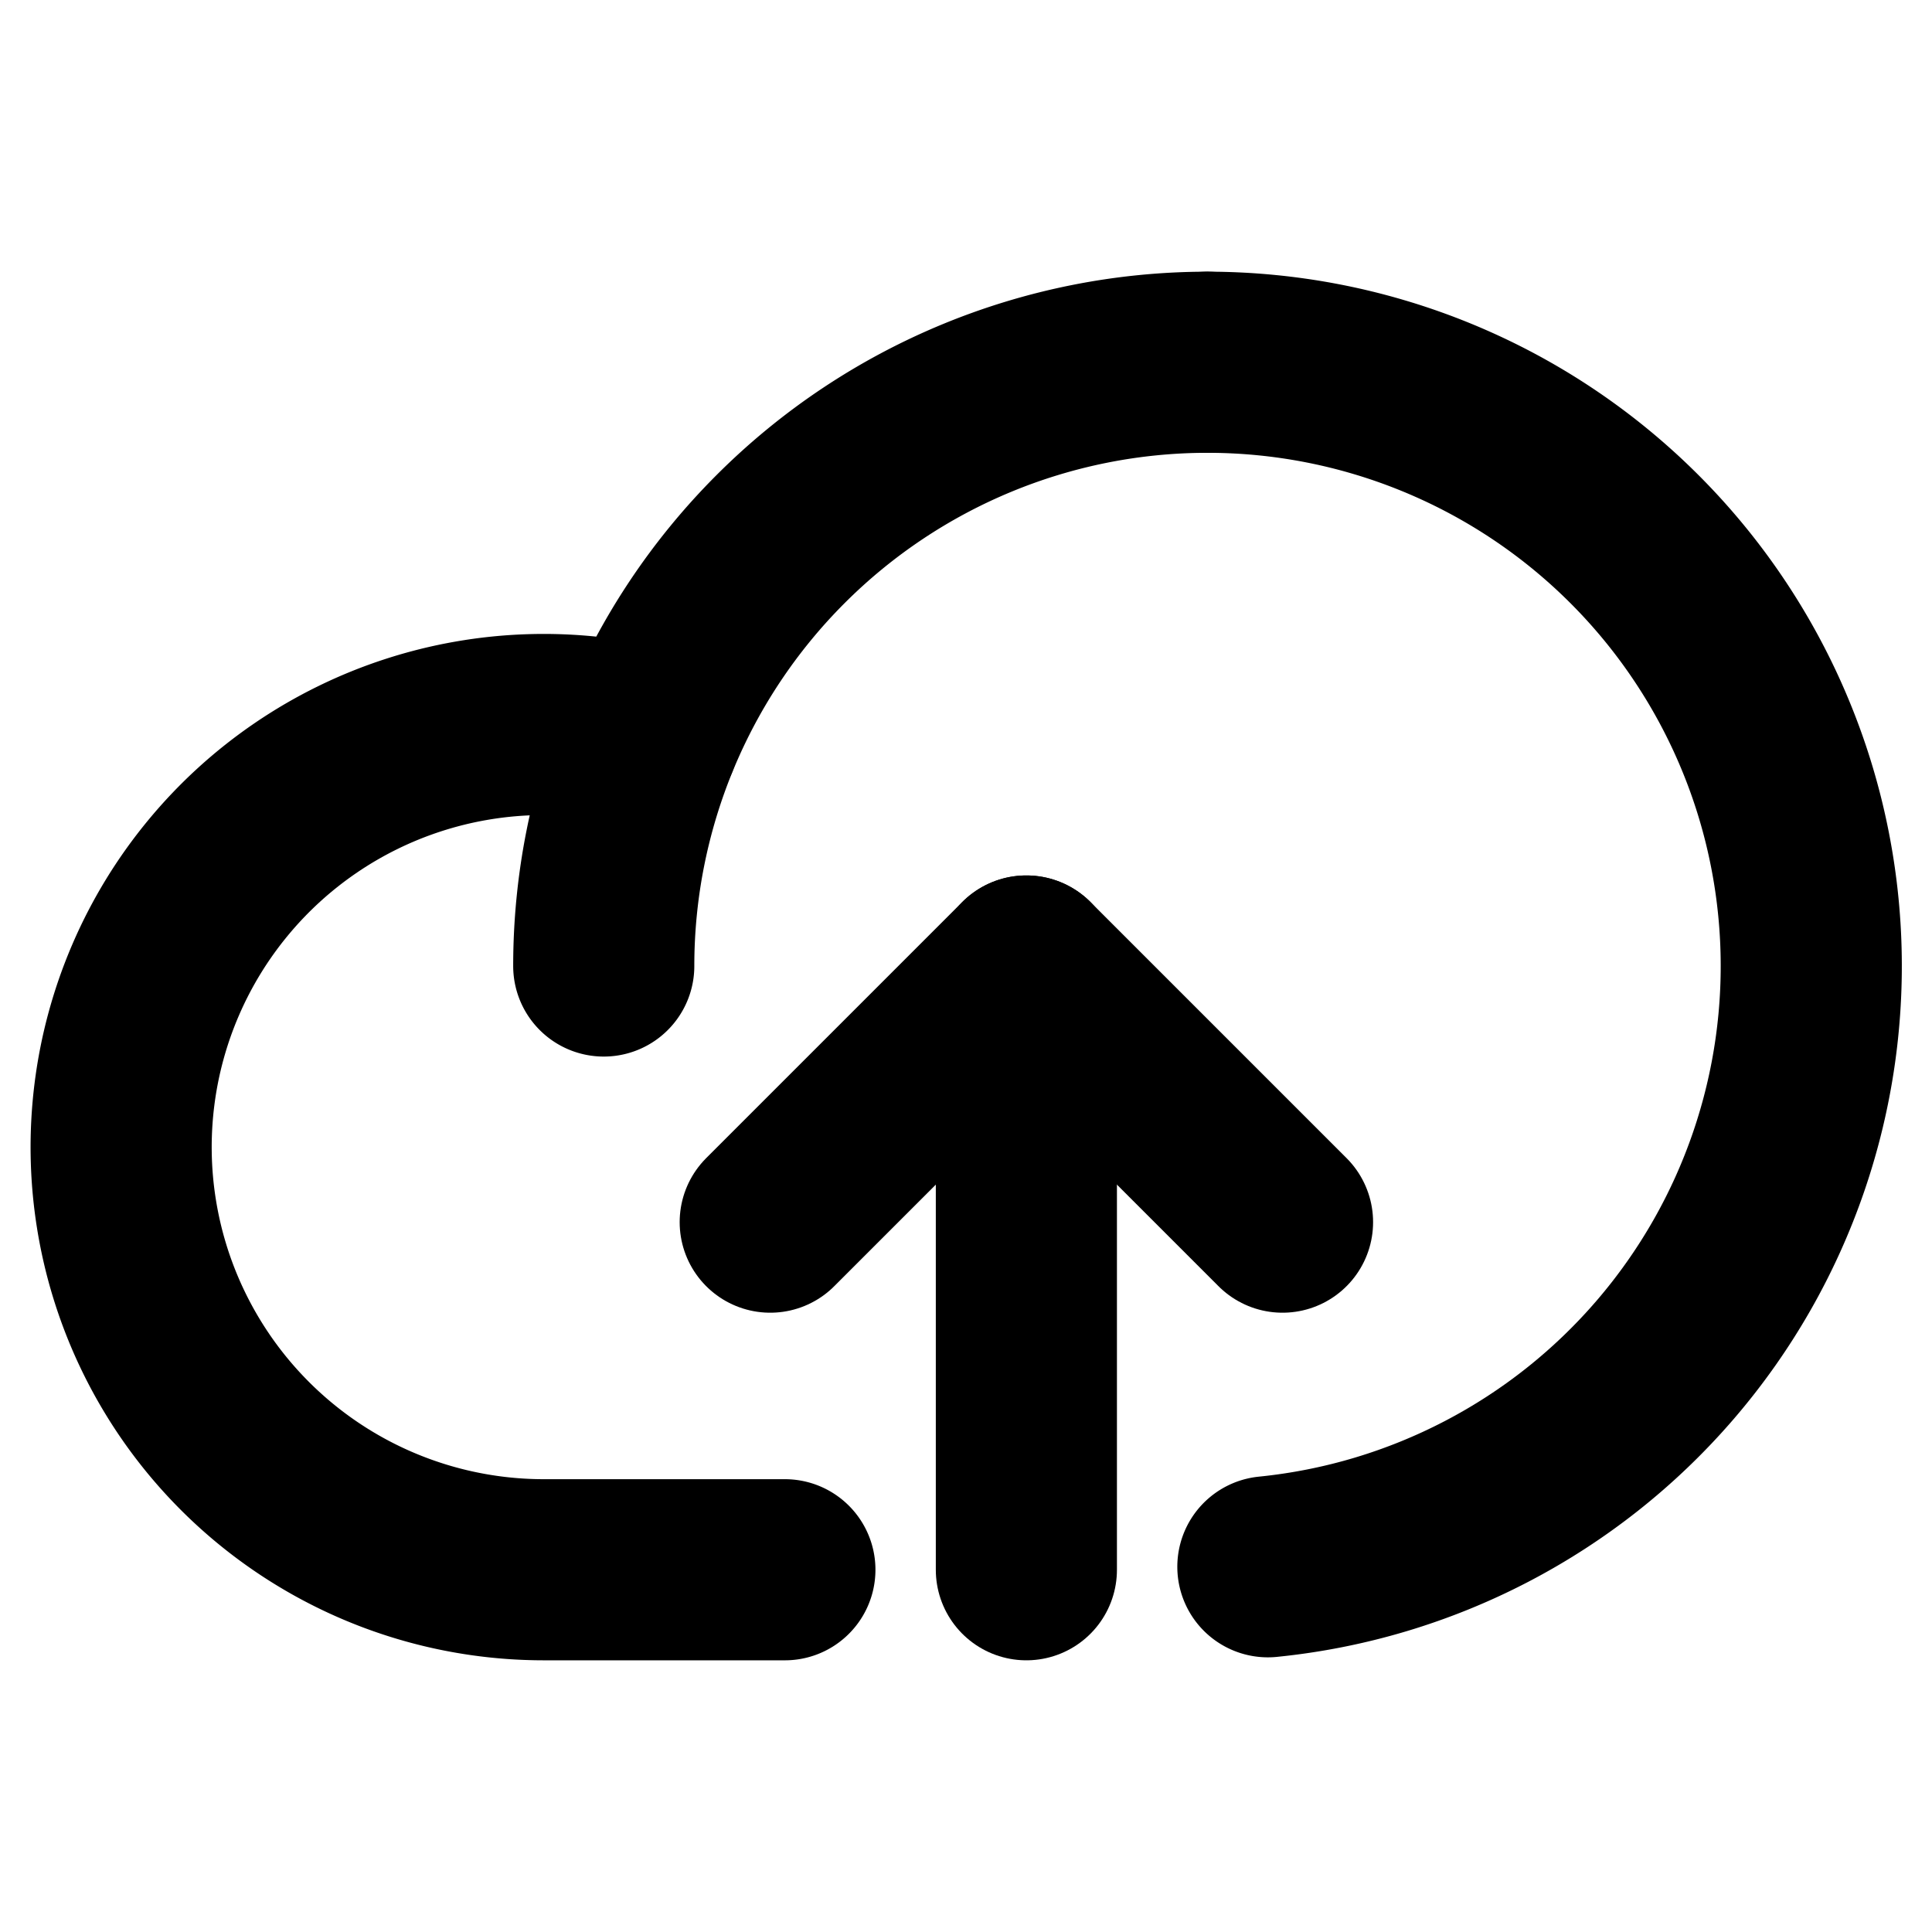 <svg id="Layer_1" data-name="Layer 1" xmlns="http://www.w3.org/2000/svg" viewBox="0 0 256 256">
  <rect width="256" height="256" fill="none"/>
  <polyline points="102.059 161.941 136 128 169.941 161.941" fill="none" stroke="#000" stroke-linecap="round" stroke-linejoin="round" stroke-width="24"/>
  <line x1="136" y1="208" x2="136" y2="128" fill="none" stroke="#000" stroke-linecap="round" stroke-linejoin="round" stroke-width="24"/>
  <path d="M104,208H72A56,56,0,1,1,85.919,97.744" fill="none" stroke="#000" stroke-linecap="round" stroke-linejoin="round" stroke-width="24"/>
  <path d="M80,128a80,80,0,0,1,80-80" fill="none" stroke="#000" stroke-linecap="round" stroke-linejoin="round" stroke-width="24"/>
  <path d="M160,48a80.003,80.003,0,0,1,8,159.605" fill="none" stroke="#000" stroke-linecap="round" stroke-linejoin="round" stroke-width="24"/>
</svg>
